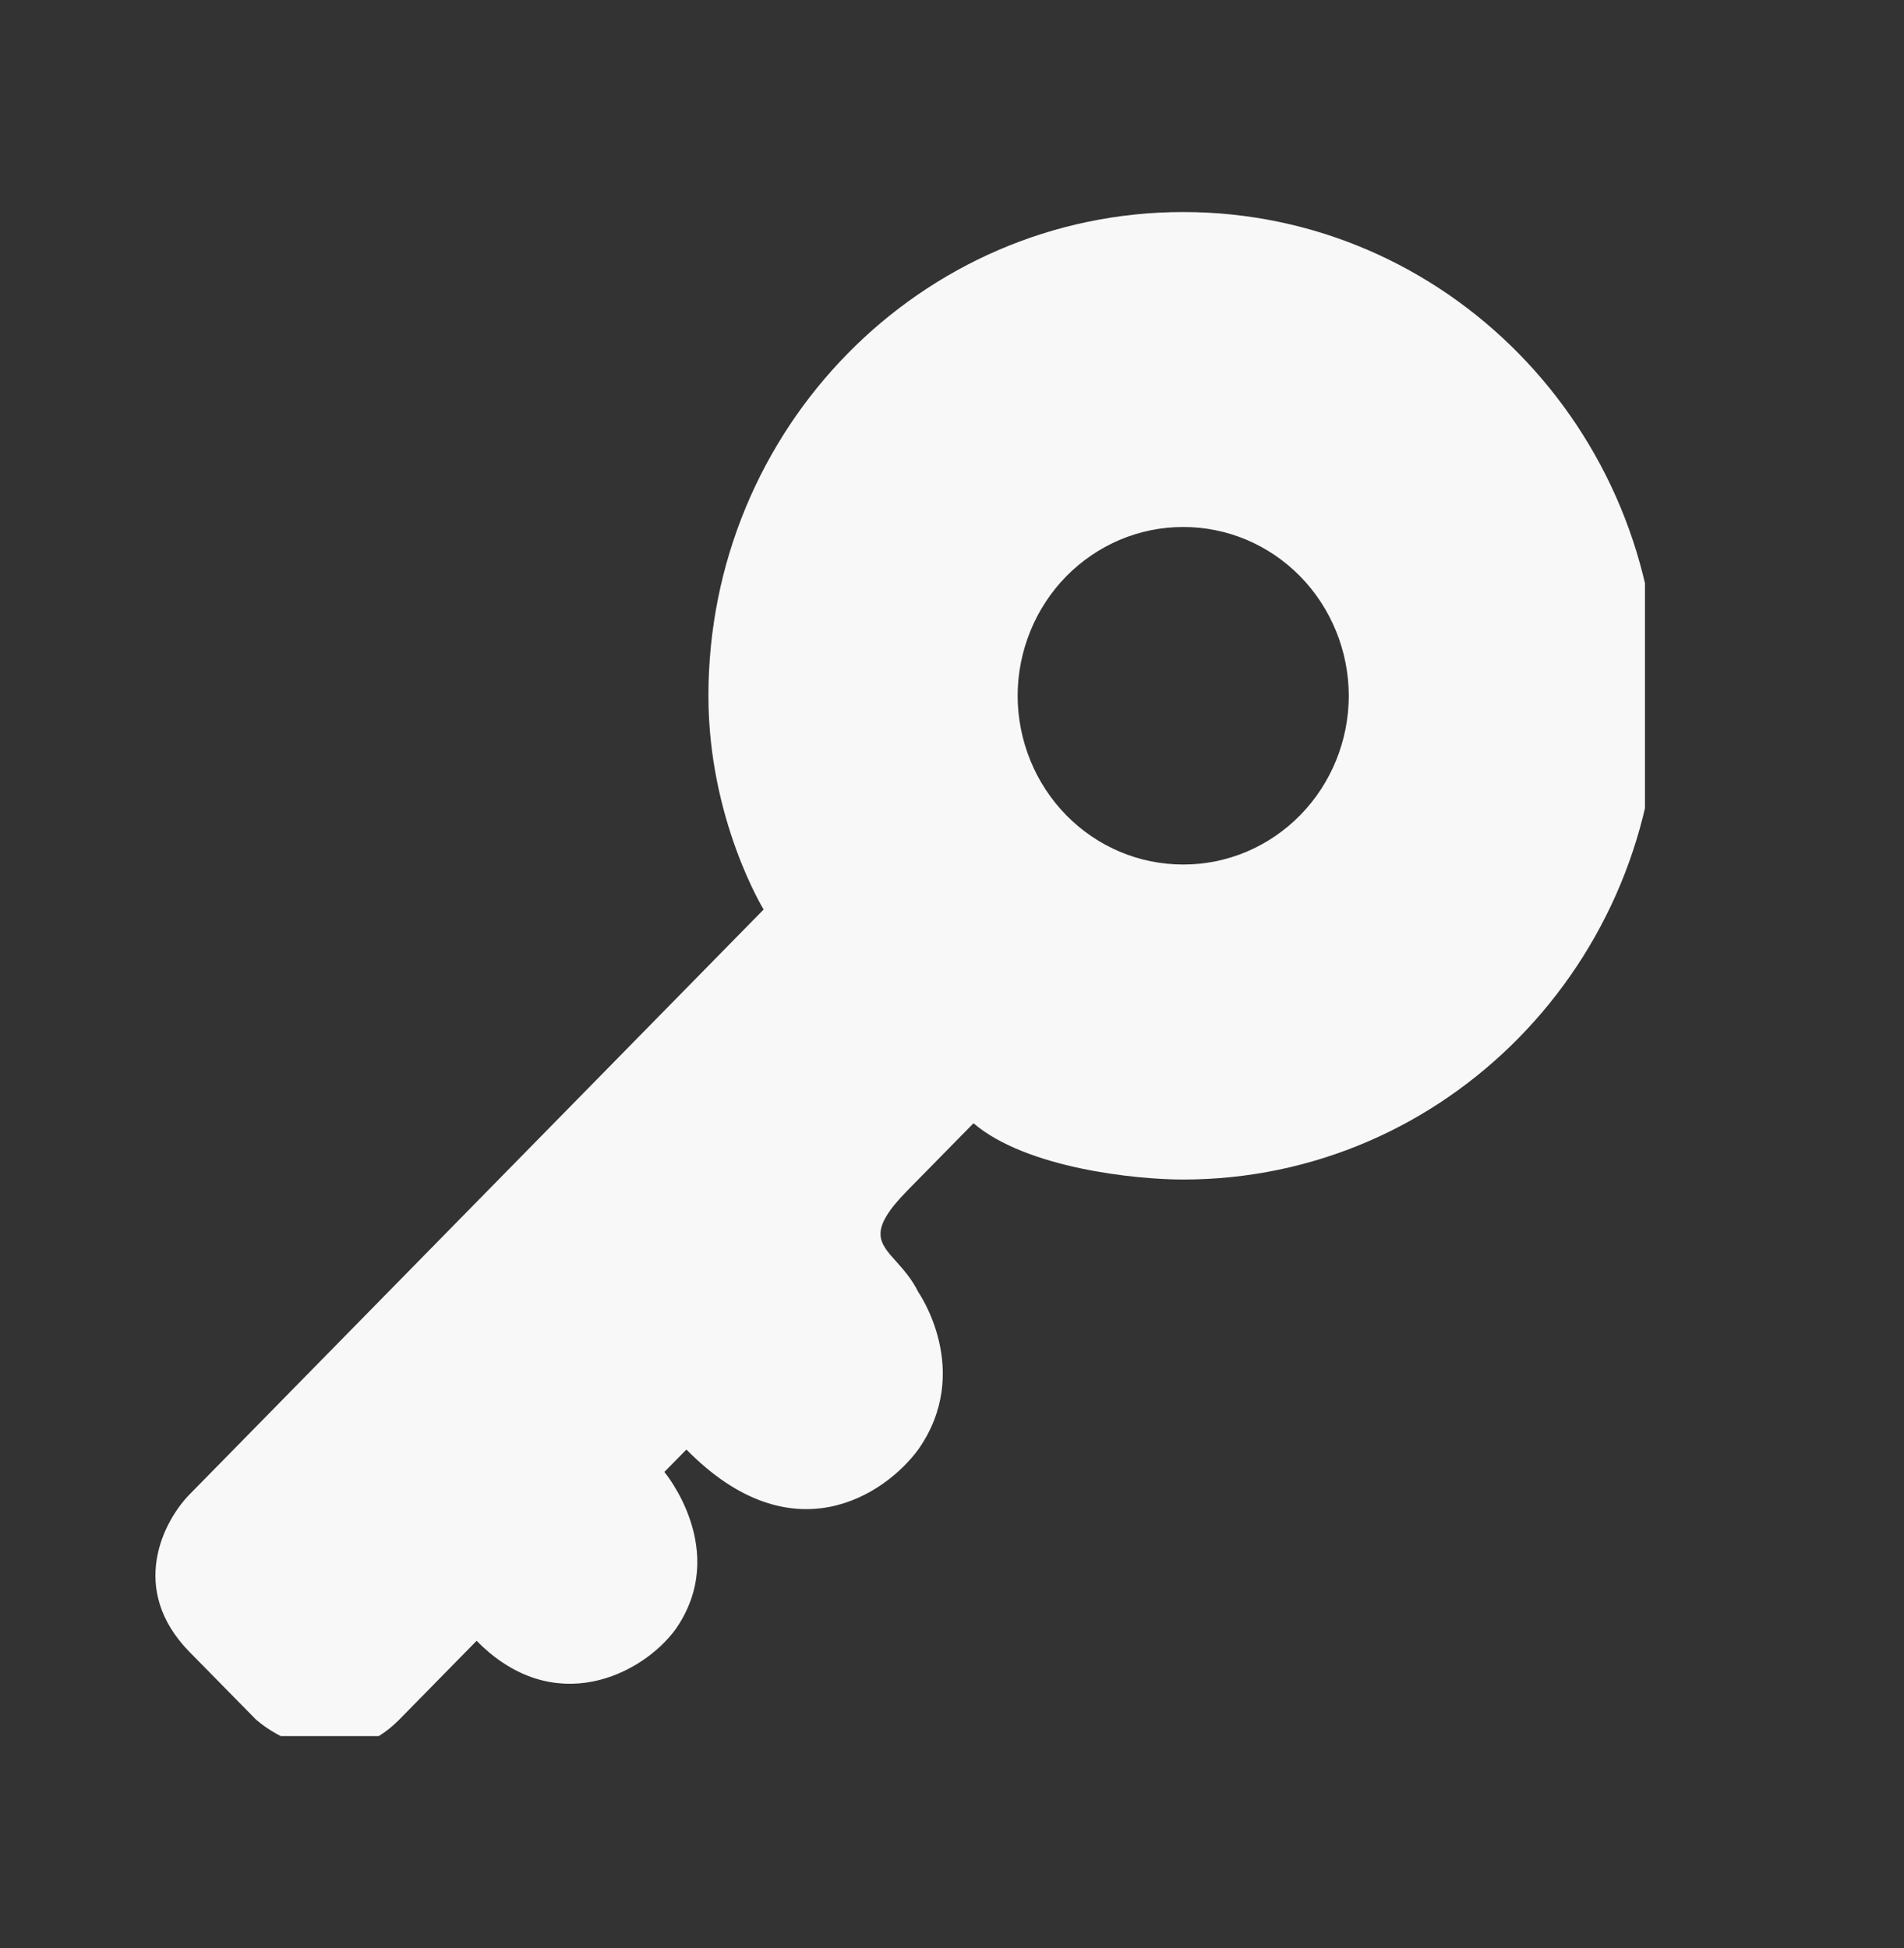 <svg width="43" height="44" viewBox="0 0 43 44" fill="none" xmlns="http://www.w3.org/2000/svg">
<rect x="0" y="0" width="43" height="44" fill="#333333" stroke="none"/>
<g clip-path="url(#clip0_106_113)">
<g clip-path="url(#clip1_106_113)">
<path fill-rule="evenodd" clip-rule="evenodd" d="M37.442 15.714C37.442 21.748 32.641 26.641 26.72 26.641C25.641 26.641 23.181 26.387 21.985 25.37L20.488 26.894C19.608 27.792 19.846 28.055 20.237 28.489C20.4 28.672 20.59 28.882 20.738 29.182C20.738 29.182 21.985 30.96 20.738 32.739C19.99 33.755 17.895 35.177 15.502 32.739L15.004 33.246C15.004 33.246 16.498 35.026 15.253 36.805C14.505 37.821 12.51 38.836 10.764 37.059L9.02 38.836C7.822 40.057 6.36 39.345 5.779 38.836L4.281 37.312C2.885 35.889 3.699 34.347 4.281 33.753L17.246 20.542C17.246 20.542 15.999 18.511 15.999 15.716C15.999 9.681 20.801 4.789 26.722 4.789C32.643 4.789 37.442 9.681 37.442 15.714ZM26.722 19.526C27.711 19.528 28.661 19.128 29.362 18.413C30.064 17.699 30.459 16.728 30.461 15.716C30.46 15.214 30.363 14.718 30.174 14.255C29.986 13.792 29.71 13.371 29.363 13.017C29.016 12.663 28.604 12.383 28.151 12.191C27.697 12 27.212 11.902 26.722 11.903C26.232 11.902 25.746 12 25.293 12.191C24.84 12.383 24.428 12.663 24.08 13.017C23.733 13.371 23.457 13.792 23.269 14.255C23.081 14.718 22.983 15.214 22.982 15.716C22.985 16.728 23.38 17.699 24.081 18.413C24.782 19.128 25.732 19.528 26.722 19.526Z" fill="#F8F8F8"/>
</g>
</g>
<defs>
<clipPath id="clip0_106_113">
<rect width="43" height="44" fill="white"/>
</clipPath>
<clipPath id="clip1_106_113">
<rect width="43" height="44" fill="white" transform="translate(-5.85 -4.789)"/>
</clipPath>
</defs>
</svg>
